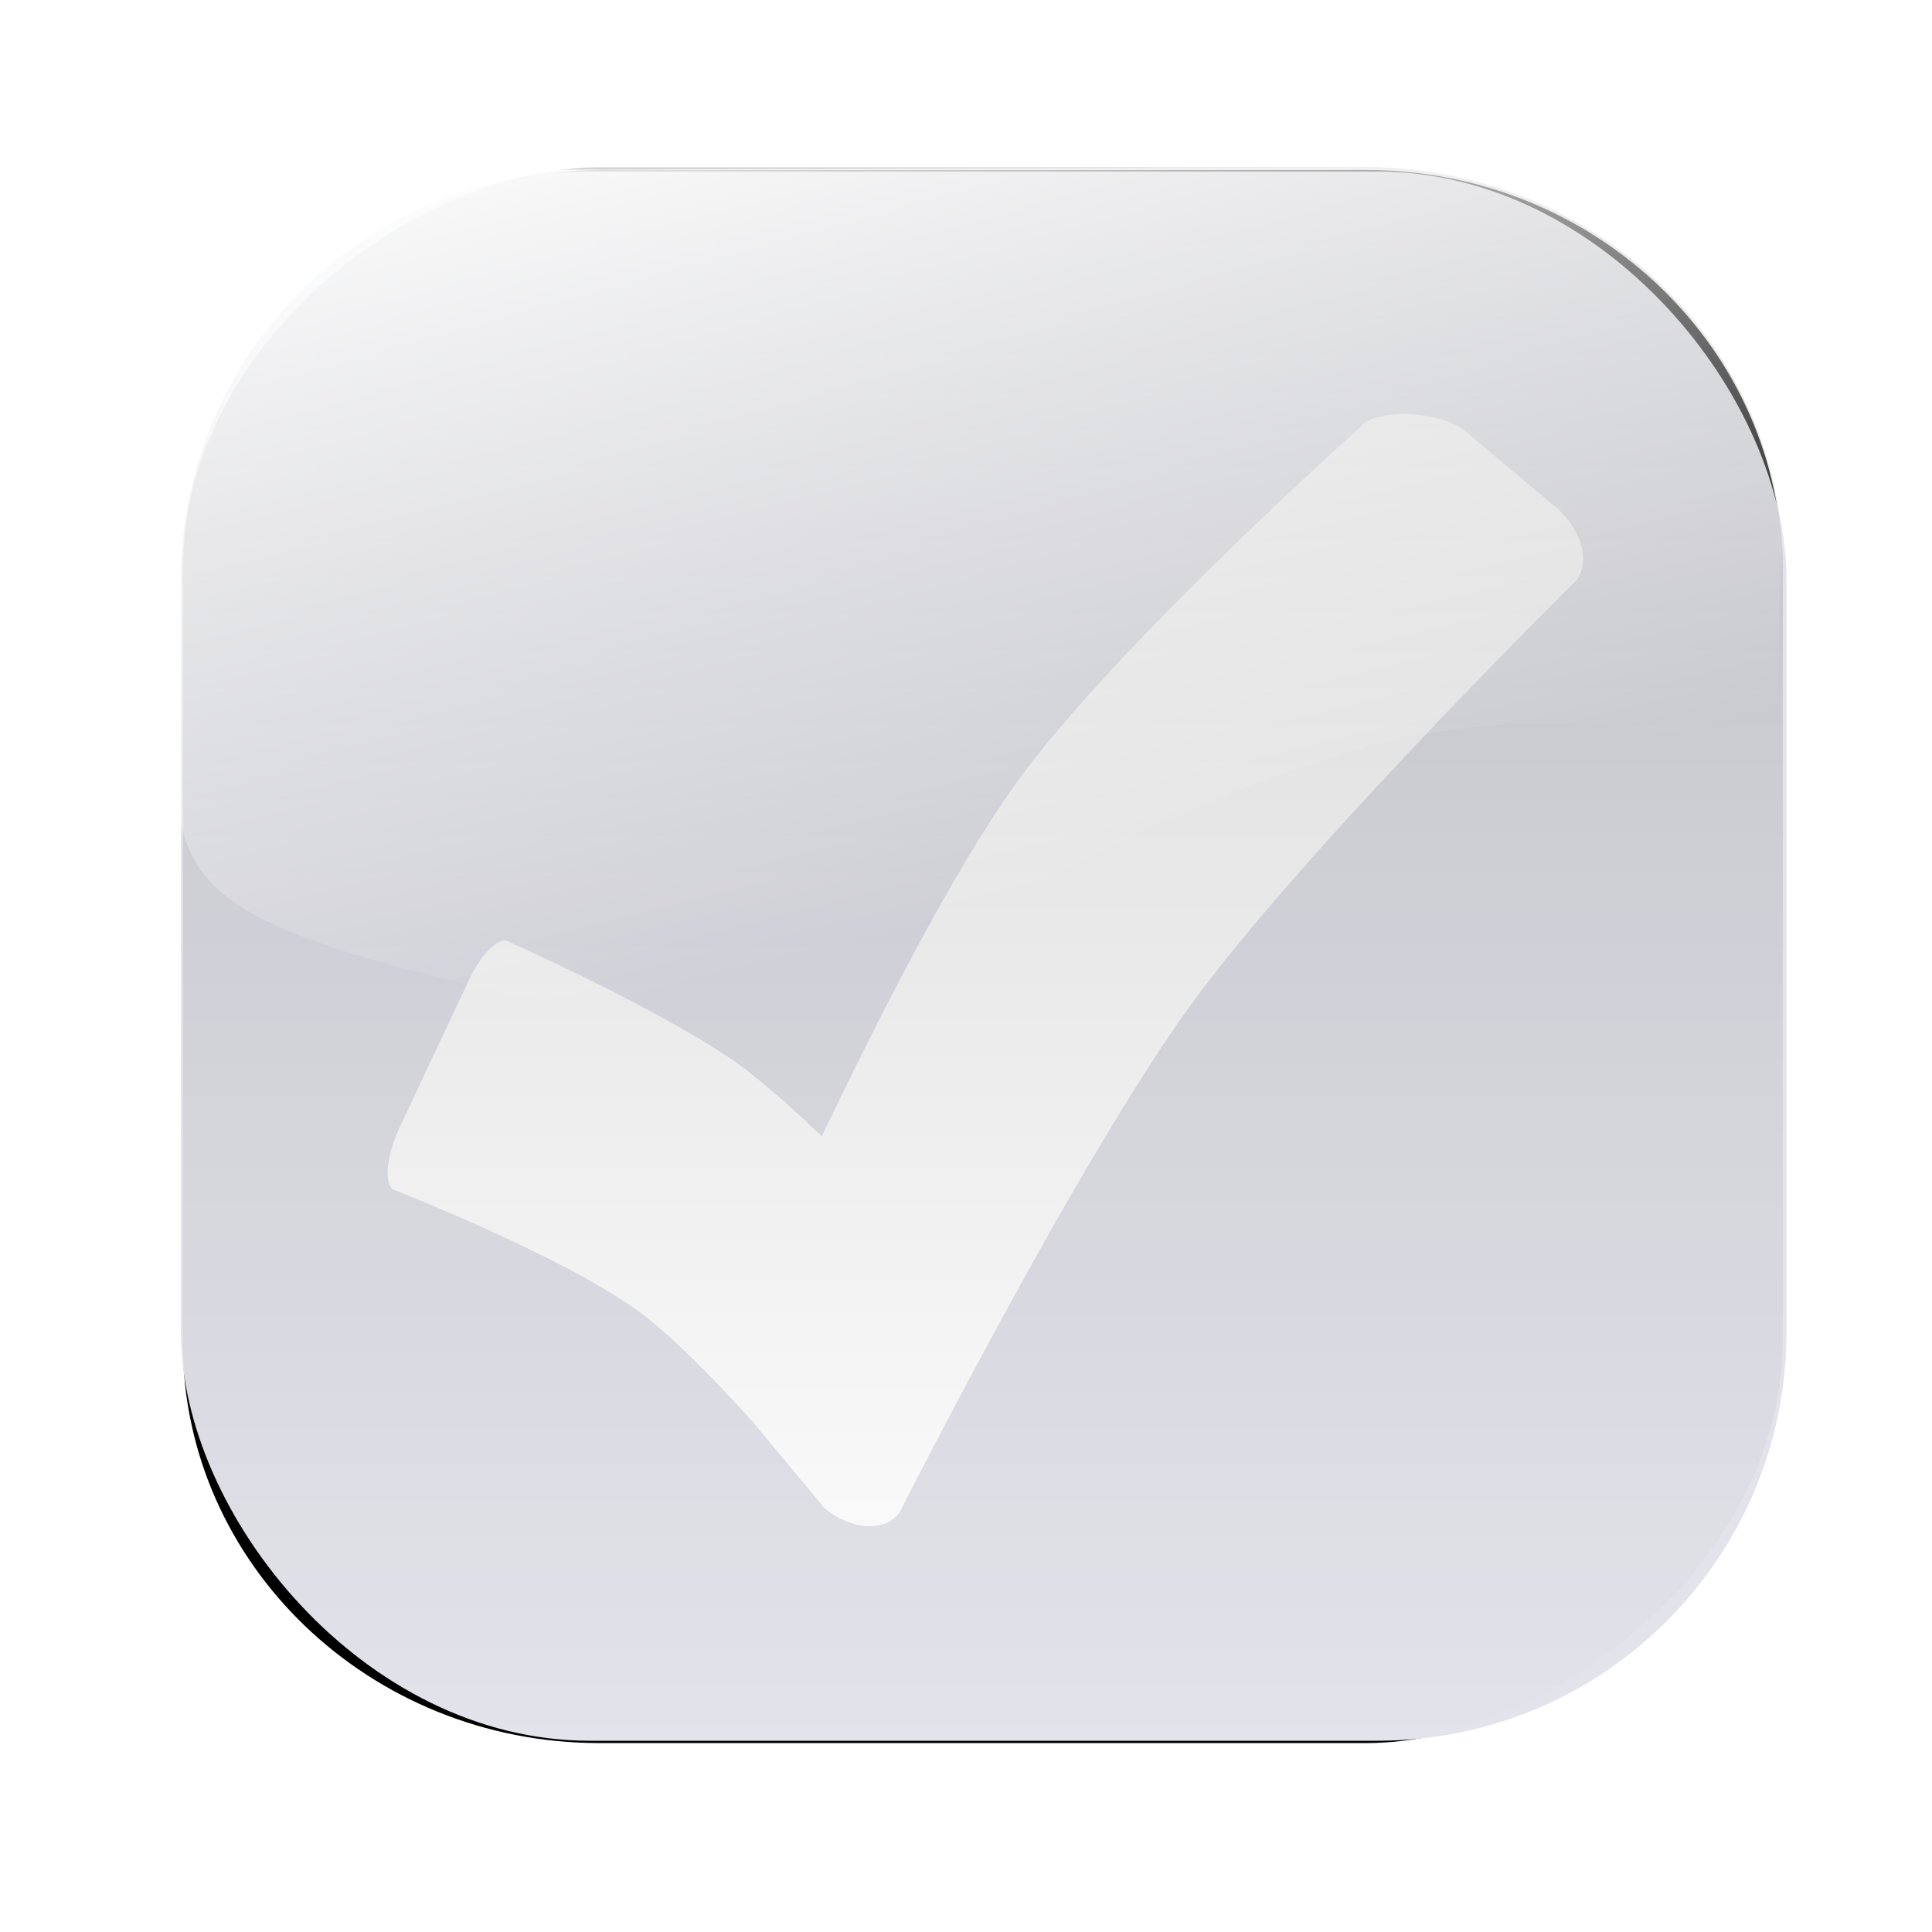 <?xml version="1.0" encoding="UTF-8" standalone="no"?>
<!-- Created with Inkscape (http://www.inkscape.org/) -->

<svg
   xmlns:dc="http://purl.org/dc/elements/1.1/"
   xmlns:cc="http://creativecommons.org/ns#"
   xmlns:rdf="http://www.w3.org/1999/02/22-rdf-syntax-ns#"
   xmlns:svg="http://www.w3.org/2000/svg"
   xmlns="http://www.w3.org/2000/svg"
   xmlns:xlink="http://www.w3.org/1999/xlink"
   xmlns:sodipodi="http://sodipodi.sourceforge.net/DTD/sodipodi-0.dtd"
   xmlns:inkscape="http://www.inkscape.org/namespaces/inkscape"
   width="50"
   height="50"
   id="svg3688"
   version="1.1"
   inkscape:version="0.47 r22583"
   sodipodi:docname="button_login_inactive.svg">
  <defs
     id="defs3690">
    <inkscape:perspective
       sodipodi:type="inkscape:persp3d"
       inkscape:vp_x="0 : 526.18109 : 1"
       inkscape:vp_y="0 : 1000 : 0"
       inkscape:vp_z="744.09448 : 526.18109 : 1"
       inkscape:persp3d-origin="372.04724 : 350.78739 : 1"
       id="perspective3696" />
    <inkscape:perspective
       id="perspective3669"
       inkscape:persp3d-origin="0.5 : 0.33333333 : 1"
       inkscape:vp_z="1 : 0.5 : 1"
       inkscape:vp_y="0 : 1000 : 0"
       inkscape:vp_x="0 : 0.5 : 1"
       sodipodi:type="inkscape:persp3d" />
    <linearGradient
       inkscape:collect="always"
       xlink:href="#linearGradient3611"
       id="linearGradient3921"
       gradientUnits="userSpaceOnUse"
       gradientTransform="matrix(0,0.661,-0.661,0,279.644,456.4)"
       x1="23.998"
       y1="-67.393"
       x2="59.229"
       y2="-76.212" />
    <linearGradient
       id="linearGradient3611">
      <stop
         style="stop-color:#ffffff;stop-opacity:1;"
         offset="0"
         id="stop3613" />
      <stop
         style="stop-color:#ffffff;stop-opacity:0;"
         offset="1"
         id="stop3615" />
    </linearGradient>
    <linearGradient
       inkscape:collect="always"
       xlink:href="#linearGradient3600"
       id="linearGradient3919"
       gradientUnits="userSpaceOnUse"
       gradientTransform="matrix(0.648,0,0,0.674,435.963,-396.41)"
       x1="50.067"
       y1="85"
       x2="121.429"
       y2="85" />
    <linearGradient
       id="linearGradient3600">
      <stop
         style="stop-color:#000000;stop-opacity:0.443;"
         offset="0"
         id="stop3602" />
      <stop
         style="stop-color:#000000;stop-opacity:0;"
         offset="1"
         id="stop3604" />
    </linearGradient>
    <filter
       color-interpolation-filters="sRGB"
       inkscape:collect="always"
       id="filter3803">
      <feGaussianBlur
         inkscape:collect="always"
         stdDeviation="2.084"
         id="feGaussianBlur3805" />
    </filter>
  </defs>
  <sodipodi:namedview
     id="base"
     pagecolor="#ffffff"
     bordercolor="#666666"
     borderopacity="1.0"
     inkscape:pageopacity="0.0"
     inkscape:pageshadow="2"
     inkscape:zoom="5.6"
     inkscape:cx="36.315899"
     inkscape:cy="8.4706816"
     inkscape:document-units="px"
     inkscape:current-layer="layer1"
     showgrid="false"
     inkscape:window-width="1005"
     inkscape:window-height="772"
     inkscape:window-x="415"
     inkscape:window-y="135"
     inkscape:window-maximized="0" />
  <g
     inkscape:label="Ebene 1"
     inkscape:groupmode="layer"
     id="layer1"
     transform="translate(-313.684,-469.577)">
    <rect
       style="fill:#000000;fill-opacity:1;stroke:none;filter:url(#filter3803)"
       id="rect3909"
       width="61.594"
       height="62.628"
       x="32.48"
       y="-121.282"
       transform="matrix(0,0.661,-0.661,0,279.644,452.505)"
       rx="15.679"
       ry="16.312" />
    <rect
       style="fill:#e3e4eb;fill-opacity:1;stroke:none"
       id="rect3911"
       width="41.554"
       height="40.61"
       x="318.365"
       y="474.017"
       rx="10.577"
       ry="10.577" />
    <path
       style="fill:#ffffff;fill-opacity:1;stroke:none"
       d="m 349.911,480.293 c -0.47,0.014 -0.881,0.132 -1.043,0.354 0,0 -6.396,5.718 -8.899,9.214 -1.612,2.252 -3.54,6.028 -5.017,9.124 -0.741,-0.708 -1.487,-1.376 -2.095,-1.821 -1.864,-1.366 -5.994,-3.208 -5.994,-3.208 -0.238,-0.176 -0.704,0.264 -1.045,0.989 l -1.782,3.789 c -0.341,0.725 -0.424,1.45 -0.186,1.626 0,0 4.452,1.732 6.414,3.194 0.831,0.619 1.903,1.718 2.835,2.744 l 1.941,2.329 c 0.697,0.559 1.556,0.6 1.924,0.093 0,0 4.585,-9.074 7.539,-13.138 2.927,-4.026 9.986,-10.997 9.986,-10.997 0.368,-0.507 0.104,-1.365 -0.593,-1.924 l -2.288,-1.921 c -0.392,-0.314 -1.093,-0.465 -1.697,-0.447 z"
       id="rect3923" />
    <rect
       ry="10.784"
       rx="10.365"
       transform="matrix(0,1,-1,0,0,0)"
       y="-359.822"
       x="473.906"
       height="41.403"
       width="40.719"
       id="rect3915"
       style="opacity:0.428;fill:url(#linearGradient3919);fill-opacity:1;stroke:none" />
    <path
       style="fill:url(#linearGradient3921);fill-opacity:1;stroke:none"
       d="m 359.822,483.576 c -0.552,8.796 1.905,4.737 -6.416,4.724 -9.232,0.079 -16.847,8.592 -26.21,7.083 -10.376,-2.35 -8.878,-3.23 -8.895,-9.728 -0.002,-0.852 0.118,-2.787 0.118,-2.787 0.472,-3.607 4.042,-8.902 10.017,-8.902 l 20.602,-0.059 c 5.974,0 10.489,4.469 10.784,9.669 z"
       id="path3917"
       sodipodi:nodetypes="cccscccc" />
  </g>
</svg>
